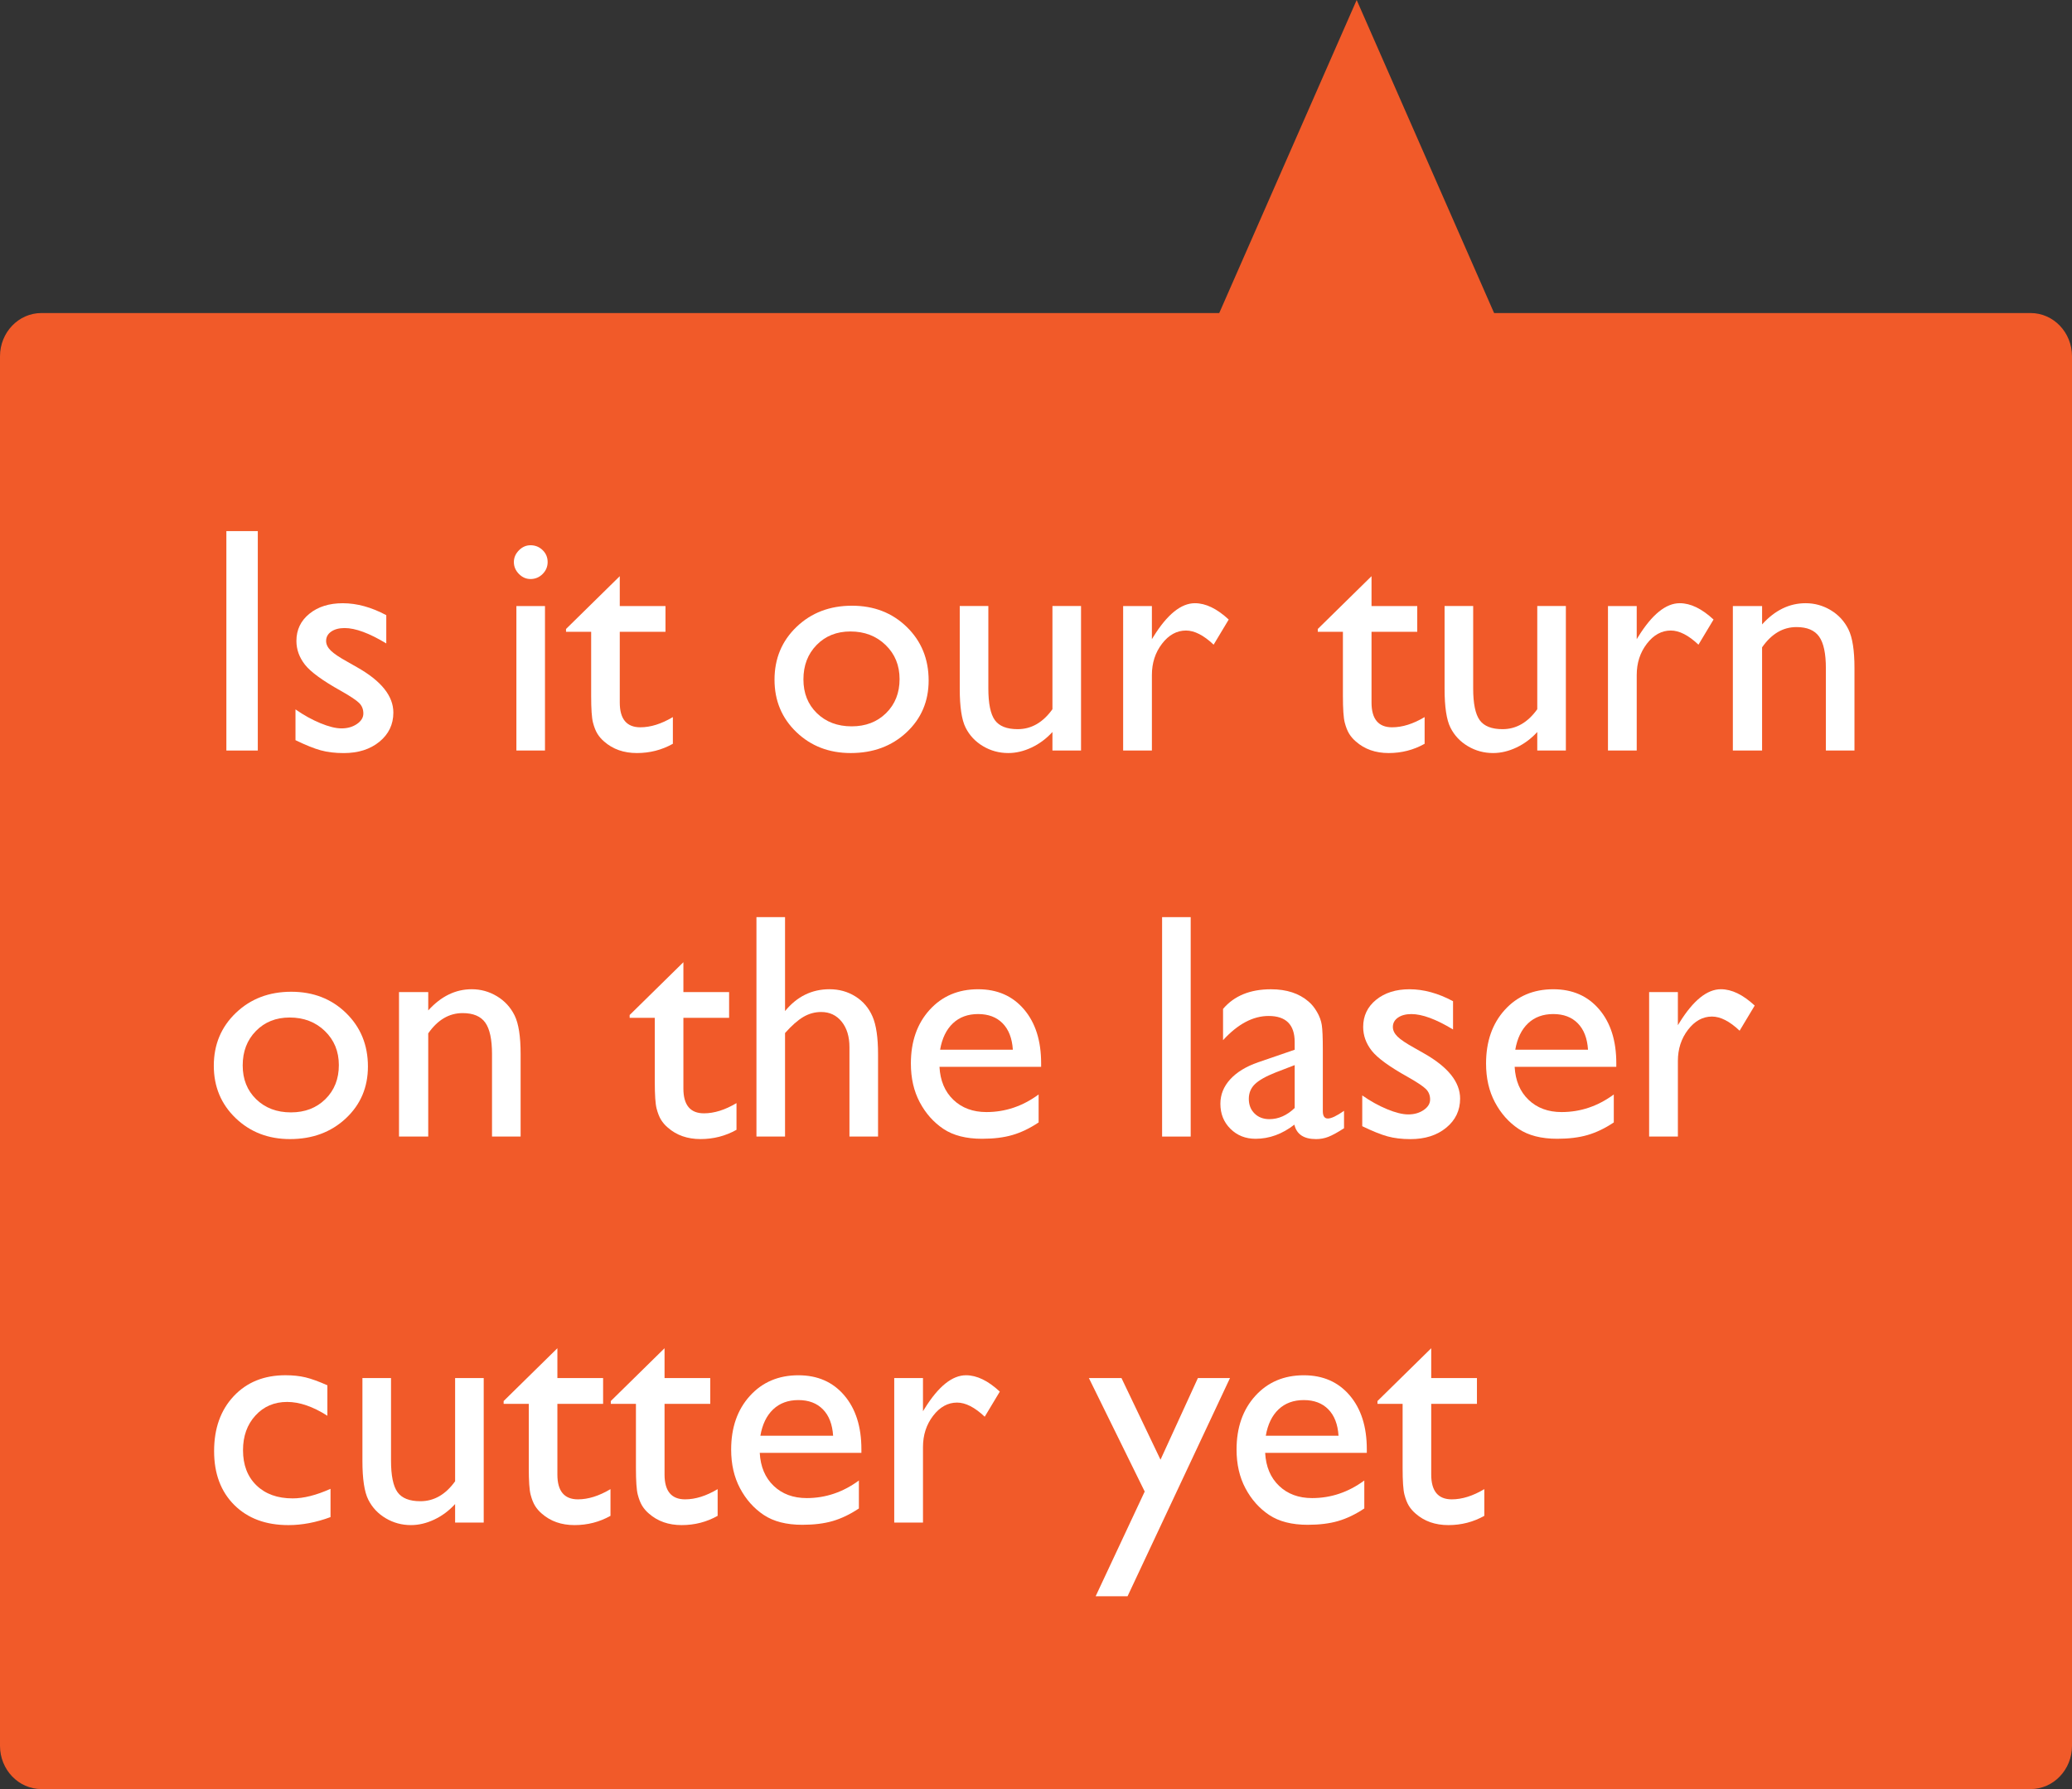 <?xml version="1.0" encoding="utf-8"?>
<!-- Generator: Adobe Illustrator 15.0.0, SVG Export Plug-In . SVG Version: 6.00 Build 0)  -->
<!DOCTYPE svg PUBLIC "-//W3C//DTD SVG 1.1//EN" "http://www.w3.org/Graphics/SVG/1.1/DTD/svg11.dtd">
<svg version="1.1" id="Layer_1" xmlns="http://www.w3.org/2000/svg" xmlns:xlink="http://www.w3.org/1999/xlink" x="0px" y="0px"
	 width="154.552px" height="133.477px" viewBox="0 0 154.552 133.477" enable-background="new 0 0 154.552 133.477"
	 xml:space="preserve">
<rect x="0" y="0" width="154.552" height="133.477" fill="#333333" stroke="none"/>
<g>
	<path fill="#F15A29" d="M154.552,130.248c0,1.782-1.383,3.229-3.089,3.229H3.089c-1.706,0-3.089-1.447-3.089-3.229V26.584
		c0-1.783,1.383-3.229,3.089-3.229h148.374c1.706,0,3.089,1.446,3.089,3.229V130.248z"/>
</g>
<g>
	<polygon fill="#F15A29" points="89.84,25.871 101.195,0 112.55,25.871 	"/>
</g>
<g>
	<path fill="#FFFFFF" d="M16.885,39.624h2.344v16.371h-2.344V39.624z"/>
	<path fill="#FFFFFF" d="M22.041,55.222v-2.297c0.602,0.422,1.217,0.764,1.846,1.025s1.158,0.393,1.588,0.393
		c0.445,0,0.828-0.109,1.148-0.328s0.48-0.48,0.48-0.785c0-0.312-0.104-0.572-0.311-0.779s-0.654-0.506-1.342-0.896
		c-1.375-0.766-2.275-1.42-2.701-1.963s-0.639-1.135-0.639-1.775c0-0.828,0.322-1.504,0.967-2.027s1.475-0.785,2.49-0.785
		c1.055,0,2.137,0.297,3.246,0.891v2.109c-1.266-0.766-2.301-1.148-3.105-1.148c-0.414,0-0.748,0.088-1.002,0.264
		c-0.254,0.176-0.381,0.409-0.381,0.698c0,0.25,0.115,0.489,0.345,0.716c0.23,0.227,0.635,0.5,1.213,0.82l0.762,0.434
		c1.797,1.016,2.696,2.14,2.696,3.374c0,0.882-0.346,1.607-1.037,2.173c-0.691,0.566-1.58,0.849-2.666,0.849
		c-0.641,0-1.211-0.068-1.711-0.205S22.799,55.589,22.041,55.222z"/>
	<path fill="#FFFFFF" d="M39.572,40.679c0.352,0,0.652,0.121,0.902,0.363s0.375,0.539,0.375,0.891c0,0.344-0.125,0.641-0.375,0.891
		s-0.551,0.375-0.902,0.375c-0.328,0-0.617-0.127-0.867-0.381s-0.375-0.549-0.375-0.885c0-0.328,0.125-0.619,0.375-0.873
		S39.244,40.679,39.572,40.679z M38.518,45.214h2.133v10.781h-2.133V45.214z"/>
	<path fill="#FFFFFF" d="M42.221,46.925l4.008-3.938v2.227h3.41v1.922h-3.41v5.276c0,1.232,0.512,1.849,1.535,1.849
		c0.766,0,1.574-0.254,2.426-0.762v1.992c-0.82,0.461-1.715,0.691-2.684,0.691c-0.977,0-1.789-0.285-2.438-0.855
		c-0.203-0.172-0.371-0.365-0.504-0.58s-0.244-0.496-0.334-0.844s-0.135-1.01-0.135-1.986v-4.781h-1.875V46.925z"/>
	<path fill="#FFFFFF" d="M63.549,45.19c1.641,0,3.004,0.529,4.09,1.588s1.629,2.389,1.629,3.99c0,1.555-0.551,2.846-1.652,3.873
		s-2.488,1.541-4.16,1.541c-1.617,0-2.969-0.521-4.055-1.564s-1.629-2.346-1.629-3.908c0-1.578,0.549-2.893,1.646-3.943
		S61.893,45.19,63.549,45.19z M63.432,47.112c-1.023,0-1.863,0.336-2.52,1.008s-0.984,1.527-0.984,2.566
		c0,1.031,0.336,1.873,1.008,2.525s1.535,0.979,2.59,0.979c1.047,0,1.904-0.33,2.572-0.99s1.002-1.506,1.002-2.537
		c0-1.023-0.348-1.871-1.043-2.543S64.486,47.112,63.432,47.112z"/>
	<path fill="#FFFFFF" d="M78.502,55.995v-1.383c-0.453,0.496-0.971,0.882-1.553,1.157s-1.162,0.413-1.74,0.413
		c-0.68,0-1.307-0.17-1.881-0.51s-1.008-0.801-1.301-1.383s-0.439-1.549-0.439-2.9v-6.176h2.133v6.145
		c0,1.131,0.162,1.921,0.486,2.37s0.893,0.673,1.705,0.673c1.016,0,1.879-0.496,2.59-1.488v-7.699h2.133v10.781H78.502z"/>
	<path fill="#FFFFFF" d="M85.92,45.214v2.473l0.117-0.188c1.031-1.664,2.062-2.496,3.094-2.496c0.805,0,1.645,0.406,2.52,1.219
		l-1.125,1.875c-0.742-0.703-1.43-1.055-2.062-1.055c-0.688,0-1.283,0.328-1.787,0.984s-0.756,1.434-0.756,2.332v5.637h-2.145
		V45.214H85.92z"/>
	<path fill="#FFFFFF" d="M98.295,46.925l4.008-3.938v2.227h3.41v1.922h-3.41v5.276c0,1.232,0.512,1.849,1.535,1.849
		c0.766,0,1.574-0.254,2.426-0.762v1.992c-0.82,0.461-1.715,0.691-2.684,0.691c-0.977,0-1.789-0.285-2.438-0.855
		c-0.203-0.172-0.371-0.365-0.504-0.58s-0.244-0.496-0.334-0.844s-0.135-1.01-0.135-1.986v-4.781h-1.875V46.925z"/>
	<path fill="#FFFFFF" d="M114.666,55.995v-1.383c-0.453,0.496-0.971,0.882-1.553,1.157s-1.162,0.413-1.74,0.413
		c-0.68,0-1.307-0.17-1.881-0.51s-1.008-0.801-1.301-1.383s-0.439-1.549-0.439-2.9v-6.176h2.133v6.145
		c0,1.131,0.162,1.921,0.486,2.37s0.893,0.673,1.705,0.673c1.016,0,1.879-0.496,2.59-1.488v-7.699h2.133v10.781H114.666z"/>
	<path fill="#FFFFFF" d="M122.084,45.214v2.473l0.117-0.188c1.031-1.664,2.062-2.496,3.094-2.496c0.805,0,1.645,0.406,2.52,1.219
		l-1.125,1.875c-0.742-0.703-1.43-1.055-2.062-1.055c-0.688,0-1.283,0.328-1.787,0.984s-0.756,1.434-0.756,2.332v5.637h-2.145
		V45.214H122.084z"/>
	<path fill="#FFFFFF" d="M131.436,45.214v1.371c0.953-1.055,2.035-1.582,3.246-1.582c0.672,0,1.297,0.174,1.875,0.521
		s1.018,0.824,1.318,1.43s0.451,1.564,0.451,2.877v6.164h-2.133v-6.141c0-1.102-0.168-1.889-0.504-2.361s-0.898-0.709-1.688-0.709
		c-1.008,0-1.863,0.504-2.566,1.512v7.699h-2.18V45.214H131.436z"/>
	<path fill="#FFFFFF" d="M21.725,73.991c1.641,0,3.004,0.529,4.09,1.588s1.629,2.389,1.629,3.99c0,1.555-0.551,2.846-1.652,3.873
		s-2.488,1.541-4.16,1.541c-1.617,0-2.969-0.521-4.055-1.564s-1.629-2.346-1.629-3.908c0-1.578,0.549-2.893,1.646-3.943
		S20.068,73.991,21.725,73.991z M21.607,75.913c-1.023,0-1.863,0.336-2.52,1.008s-0.984,1.527-0.984,2.566
		c0,1.031,0.336,1.873,1.008,2.525s1.535,0.979,2.59,0.979c1.047,0,1.904-0.33,2.572-0.99s1.002-1.506,1.002-2.537
		c0-1.023-0.348-1.871-1.043-2.543S22.662,75.913,21.607,75.913z"/>
	<path fill="#FFFFFF" d="M31.943,74.014v1.371c0.953-1.055,2.035-1.582,3.246-1.582c0.672,0,1.297,0.174,1.875,0.521
		s1.018,0.824,1.318,1.43s0.451,1.564,0.451,2.877v6.164h-2.133v-6.141c0-1.102-0.168-1.889-0.504-2.361s-0.898-0.709-1.688-0.709
		c-1.008,0-1.863,0.504-2.566,1.512v7.699h-2.18V74.014H31.943z"/>
	<path fill="#FFFFFF" d="M46.967,75.725l4.008-3.938v2.227h3.41v1.922h-3.41v5.275c0,1.232,0.512,1.85,1.535,1.85
		c0.766,0,1.574-0.254,2.426-0.762v1.992c-0.82,0.461-1.715,0.691-2.684,0.691c-0.977,0-1.789-0.285-2.438-0.855
		c-0.203-0.172-0.371-0.365-0.504-0.58s-0.244-0.496-0.334-0.844s-0.135-1.01-0.135-1.986v-4.781h-1.875V75.725z"/>
	<path fill="#FFFFFF" d="M56.424,68.424h2.133v7.008c0.891-1.086,1.996-1.629,3.316-1.629c0.719,0,1.363,0.18,1.934,0.539
		s0.994,0.855,1.271,1.488s0.416,1.574,0.416,2.824v6.141h-2.133v-6.668c0-0.789-0.193-1.424-0.58-1.904s-0.896-0.721-1.529-0.721
		c-0.469,0-0.91,0.121-1.324,0.363s-0.871,0.645-1.371,1.207v7.723h-2.133V68.424z"/>
	<path fill="#FFFFFF" d="M77.658,79.592h-7.582c0.055,1.031,0.4,1.852,1.037,2.461s1.459,0.914,2.467,0.914
		c1.406,0,2.703-0.438,3.891-1.312v2.086c-0.656,0.438-1.307,0.75-1.951,0.938s-1.4,0.281-2.268,0.281
		c-1.188,0-2.148-0.246-2.883-0.738s-1.322-1.154-1.764-1.986s-0.662-1.795-0.662-2.889c0-1.641,0.465-2.975,1.395-4.002
		s2.137-1.541,3.621-1.541c1.43,0,2.57,0.5,3.422,1.5s1.277,2.34,1.277,4.02V79.592z M70.123,78.315h5.426
		c-0.055-0.852-0.309-1.508-0.762-1.969s-1.062-0.691-1.828-0.691s-1.393,0.23-1.881,0.691S70.271,77.463,70.123,78.315z"/>
	<path fill="#FFFFFF" d="M86.682,68.424h2.133v16.371h-2.133V68.424z"/>
	<path fill="#FFFFFF" d="M98.67,78.315v4.582c0,0.367,0.125,0.551,0.375,0.551c0.258,0,0.66-0.191,1.207-0.574v1.301
		c-0.484,0.312-0.873,0.525-1.166,0.639s-0.6,0.17-0.92,0.17c-0.914,0-1.453-0.359-1.617-1.078
		c-0.906,0.703-1.871,1.055-2.895,1.055c-0.75,0-1.375-0.248-1.875-0.744s-0.75-1.119-0.75-1.869c0-0.68,0.244-1.287,0.732-1.822
		s1.182-0.959,2.08-1.271l2.73-0.938v-0.574c0-1.297-0.648-1.945-1.945-1.945c-1.164,0-2.297,0.602-3.398,1.805v-2.332
		c0.828-0.977,2.02-1.465,3.574-1.465c1.164,0,2.098,0.305,2.801,0.914c0.234,0.195,0.445,0.455,0.633,0.779
		s0.307,0.648,0.357,0.973S98.67,77.409,98.67,78.315z M96.572,82.663v-3.199l-1.43,0.551c-0.727,0.289-1.24,0.58-1.541,0.873
		s-0.451,0.658-0.451,1.096c0,0.445,0.143,0.809,0.428,1.09s0.654,0.422,1.107,0.422C95.365,83.495,95.994,83.217,96.572,82.663z"/>
	<path fill="#FFFFFF" d="M101.611,84.022v-2.297c0.602,0.422,1.217,0.764,1.846,1.025s1.158,0.393,1.588,0.393
		c0.445,0,0.828-0.109,1.148-0.328s0.48-0.48,0.48-0.785c0-0.312-0.104-0.572-0.311-0.779s-0.654-0.506-1.342-0.896
		c-1.375-0.766-2.275-1.42-2.701-1.963s-0.639-1.135-0.639-1.775c0-0.828,0.322-1.504,0.967-2.027s1.475-0.785,2.49-0.785
		c1.055,0,2.137,0.297,3.246,0.891v2.109c-1.266-0.766-2.301-1.148-3.105-1.148c-0.414,0-0.748,0.088-1.002,0.264
		s-0.381,0.408-0.381,0.697c0,0.251,0.115,0.49,0.345,0.717c0.23,0.227,0.635,0.5,1.213,0.82l0.762,0.434
		c1.797,1.016,2.696,2.14,2.696,3.373c0,0.883-0.346,1.607-1.037,2.174s-1.58,0.85-2.666,0.85c-0.641,0-1.211-0.068-1.711-0.205
		S102.369,84.389,101.611,84.022z"/>
	<path fill="#FFFFFF" d="M120.561,79.592h-7.582c0.055,1.031,0.4,1.852,1.037,2.461s1.459,0.914,2.467,0.914
		c1.406,0,2.703-0.438,3.891-1.312v2.086c-0.656,0.438-1.307,0.75-1.951,0.938s-1.4,0.281-2.268,0.281
		c-1.188,0-2.148-0.246-2.883-0.738s-1.322-1.154-1.764-1.986s-0.662-1.795-0.662-2.889c0-1.641,0.465-2.975,1.395-4.002
		s2.137-1.541,3.621-1.541c1.43,0,2.57,0.5,3.422,1.5s1.277,2.34,1.277,4.02V79.592z M113.025,78.315h5.426
		c-0.055-0.852-0.309-1.508-0.762-1.969s-1.062-0.691-1.828-0.691s-1.393,0.23-1.881,0.691S113.174,77.463,113.025,78.315z"/>
	<path fill="#FFFFFF" d="M125.154,74.014v2.473l0.117-0.188c1.031-1.664,2.062-2.496,3.094-2.496c0.805,0,1.645,0.406,2.52,1.219
		l-1.125,1.875c-0.742-0.703-1.43-1.055-2.062-1.055c-0.688,0-1.283,0.328-1.787,0.984s-0.756,1.434-0.756,2.332v5.637h-2.145
		V74.014H125.154z"/>
	<path fill="#FFFFFF" d="M24.654,111.076v2.109c-1.07,0.398-2.117,0.598-3.141,0.598c-1.688,0-3.033-0.5-4.037-1.5
		s-1.506-2.34-1.506-4.02c0-1.695,0.488-3.062,1.465-4.102s2.262-1.559,3.855-1.559c0.555,0,1.053,0.053,1.494,0.158
		s0.986,0.303,1.635,0.592v2.273c-1.078-0.688-2.078-1.031-3-1.031c-0.961,0-1.75,0.338-2.367,1.014s-0.926,1.537-0.926,2.584
		c0,1.102,0.334,1.977,1.002,2.625s1.568,0.973,2.701,0.973C22.65,111.791,23.592,111.552,24.654,111.076z"/>
	<path fill="#FFFFFF" d="M33.947,113.595v-1.383c-0.453,0.496-0.971,0.882-1.553,1.157s-1.162,0.413-1.74,0.413
		c-0.68,0-1.307-0.17-1.881-0.51s-1.008-0.801-1.301-1.383s-0.439-1.549-0.439-2.9v-6.176h2.133v6.145
		c0,1.132,0.162,1.921,0.486,2.37s0.893,0.673,1.705,0.673c1.016,0,1.879-0.496,2.59-1.488v-7.699h2.133v10.781H33.947z"/>
	<path fill="#FFFFFF" d="M37.568,104.525l4.008-3.938v2.227h3.41v1.922h-3.41v5.276c0,1.232,0.512,1.849,1.535,1.849
		c0.766,0,1.574-0.254,2.426-0.762v1.992c-0.82,0.461-1.715,0.691-2.684,0.691c-0.977,0-1.789-0.285-2.438-0.855
		c-0.203-0.172-0.371-0.365-0.504-0.58s-0.244-0.496-0.334-0.844s-0.135-1.01-0.135-1.986v-4.781h-1.875V104.525z"/>
	<path fill="#FFFFFF" d="M45.561,104.525l4.008-3.938v2.227h3.41v1.922h-3.41v5.276c0,1.232,0.512,1.849,1.535,1.849
		c0.766,0,1.574-0.254,2.426-0.762v1.992c-0.82,0.461-1.715,0.691-2.684,0.691c-0.977,0-1.789-0.285-2.438-0.855
		c-0.203-0.172-0.371-0.365-0.504-0.58s-0.244-0.496-0.334-0.844s-0.135-1.01-0.135-1.986v-4.781h-1.875V104.525z"/>
	<path fill="#FFFFFF" d="M64.252,108.392H56.67c0.055,1.031,0.4,1.852,1.037,2.461s1.459,0.914,2.467,0.914
		c1.406,0,2.703-0.438,3.891-1.312v2.086c-0.656,0.438-1.307,0.75-1.951,0.938s-1.4,0.281-2.268,0.281
		c-1.188,0-2.148-0.246-2.883-0.738s-1.322-1.154-1.764-1.986s-0.662-1.795-0.662-2.889c0-1.641,0.465-2.975,1.395-4.002
		s2.137-1.541,3.621-1.541c1.43,0,2.57,0.5,3.422,1.5s1.277,2.34,1.277,4.02V108.392z M56.717,107.115h5.426
		c-0.055-0.852-0.309-1.508-0.762-1.969s-1.062-0.691-1.828-0.691s-1.393,0.23-1.881,0.691S56.865,106.263,56.717,107.115z"/>
	<path fill="#FFFFFF" d="M68.846,102.814v2.473l0.117-0.188c1.031-1.664,2.062-2.496,3.094-2.496c0.805,0,1.645,0.406,2.52,1.219
		l-1.125,1.875c-0.742-0.703-1.43-1.055-2.062-1.055c-0.688,0-1.283,0.328-1.787,0.984s-0.756,1.434-0.756,2.332v5.637h-2.145
		v-10.781H68.846z"/>
	<path fill="#FFFFFF" d="M89.351,102.814h2.394l-7.64,16.277h-2.38l3.659-7.812l-4.163-8.466h2.431l2.911,6.09L89.351,102.814z"/>
	<path fill="#FFFFFF" d="M101.951,108.392h-7.582c0.055,1.031,0.4,1.852,1.037,2.461s1.459,0.914,2.467,0.914
		c1.406,0,2.703-0.438,3.891-1.312v2.086c-0.656,0.438-1.307,0.75-1.951,0.938s-1.4,0.281-2.268,0.281
		c-1.188,0-2.148-0.246-2.883-0.738s-1.322-1.154-1.764-1.986s-0.662-1.795-0.662-2.889c0-1.641,0.465-2.975,1.395-4.002
		s2.137-1.541,3.621-1.541c1.43,0,2.57,0.5,3.422,1.5s1.277,2.34,1.277,4.02V108.392z M94.416,107.115h5.426
		c-0.055-0.852-0.309-1.508-0.762-1.969s-1.062-0.691-1.828-0.691s-1.393,0.23-1.881,0.691S94.564,106.263,94.416,107.115z"/>
	<path fill="#FFFFFF" d="M102.748,104.525l4.008-3.938v2.227h3.41v1.922h-3.41v5.276c0,1.232,0.512,1.849,1.535,1.849
		c0.766,0,1.574-0.254,2.426-0.762v1.992c-0.82,0.461-1.715,0.691-2.684,0.691c-0.977,0-1.789-0.285-2.438-0.855
		c-0.203-0.172-0.371-0.365-0.504-0.58s-0.244-0.496-0.334-0.844s-0.135-1.01-0.135-1.986v-4.781h-1.875V104.525z"/>
</g>
</svg>
